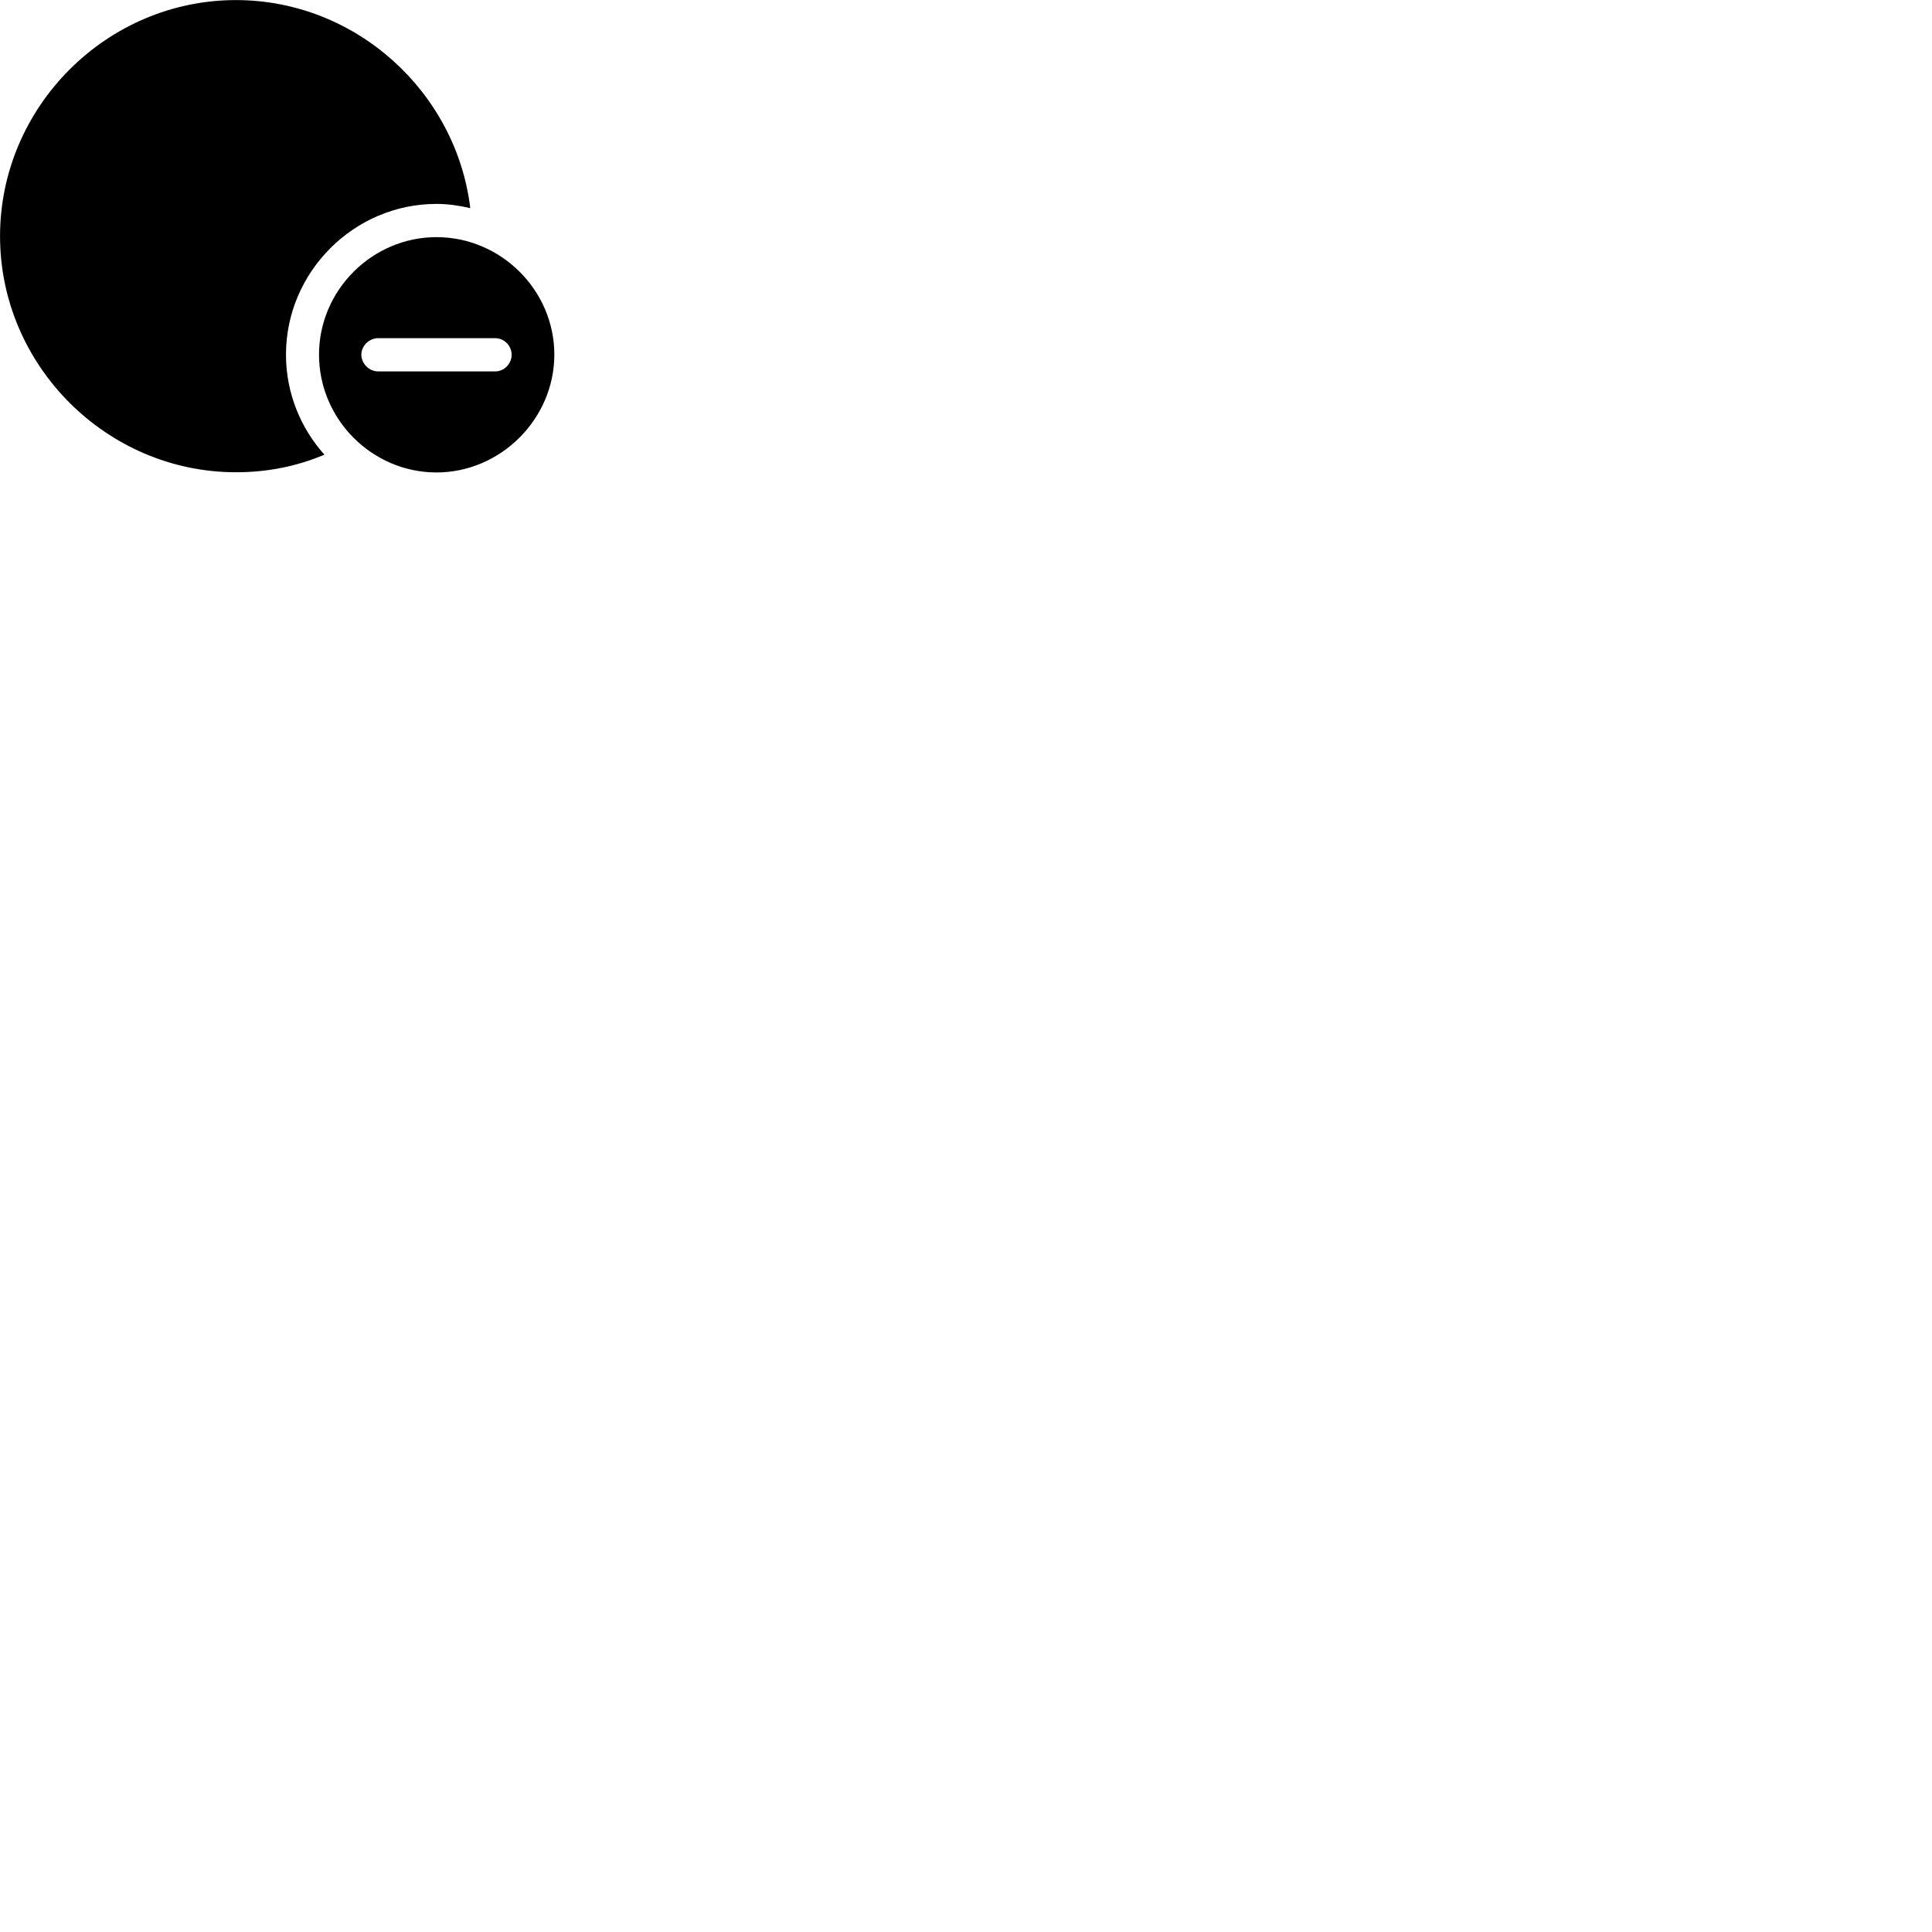 
        <svg xmlns="http://www.w3.org/2000/svg" viewBox="0 0 100 100">
            <path d="M12.222 24.444C13.842 24.444 15.372 24.134 16.792 23.534C15.562 22.164 14.802 20.344 14.802 18.354C14.802 14.084 18.312 10.554 22.592 10.554C23.202 10.554 23.782 10.644 24.342 10.774C23.612 4.744 18.412 0.004 12.212 0.004C5.512 0.004 0.002 5.534 0.002 12.224C0.002 18.924 5.522 24.444 12.222 24.444ZM22.592 24.454C25.912 24.454 28.692 21.684 28.692 18.354C28.692 15.024 25.932 12.274 22.592 12.274C19.262 12.274 16.512 15.024 16.512 18.354C16.512 21.704 19.262 24.454 22.592 24.454ZM19.572 19.224C19.102 19.224 18.712 18.824 18.702 18.364C18.702 17.904 19.102 17.504 19.572 17.504H25.632C26.102 17.504 26.482 17.894 26.482 18.364C26.482 18.824 26.102 19.224 25.632 19.224Z" />
        </svg>
    